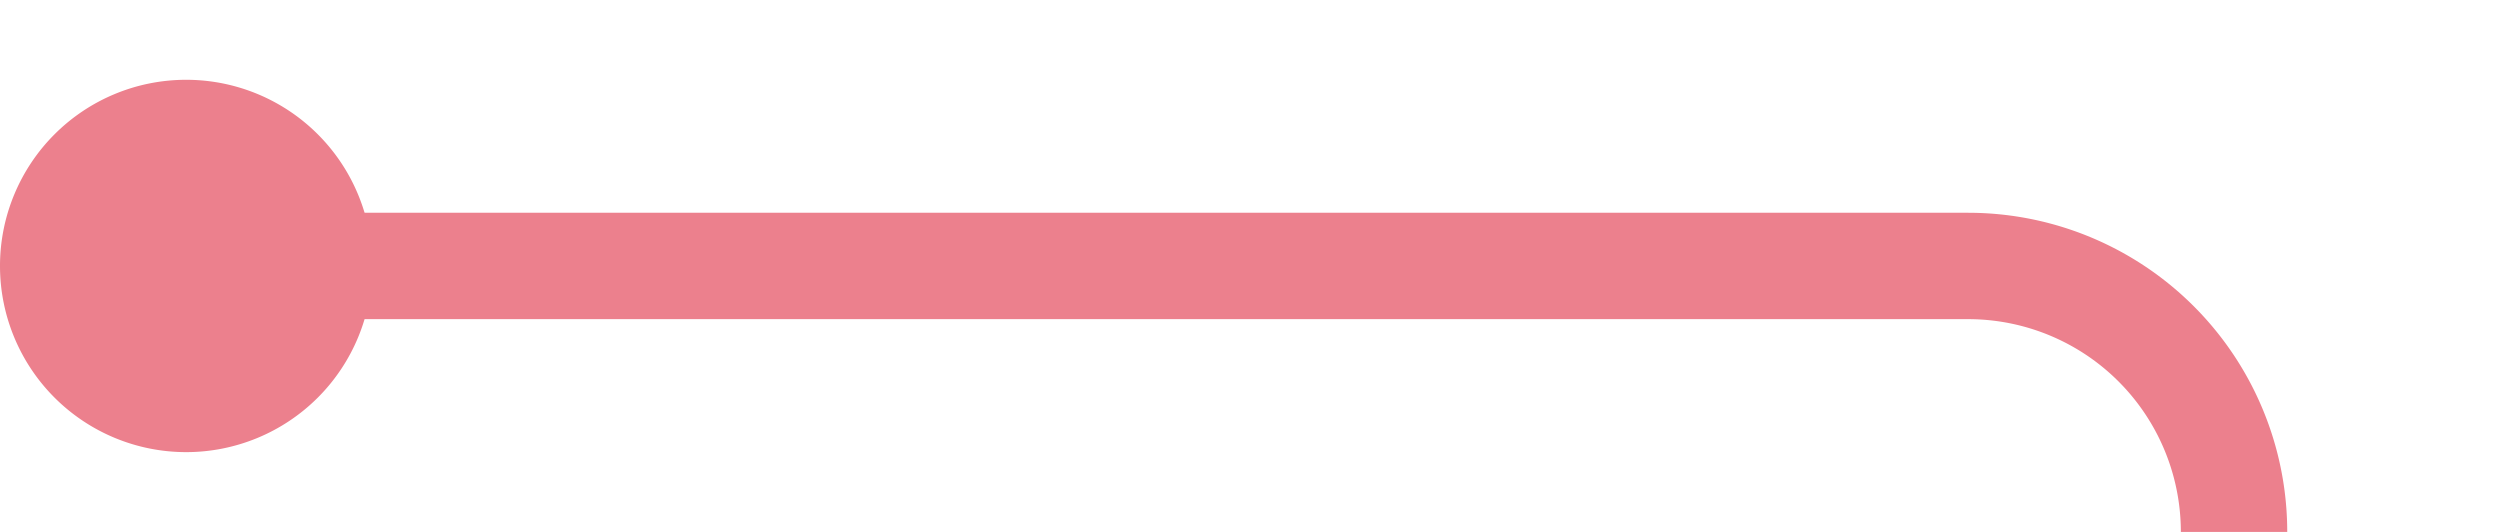 ﻿<?xml version="1.0" encoding="utf-8"?>
<svg version="1.1" xmlns:xlink="http://www.w3.org/1999/xlink" width="47px" height="10px" preserveAspectRatio="xMinYMid meet" viewBox="3390 721  47 8" xmlns="http://www.w3.org/2000/svg">
  <path d="M 3392 725  L 3427 725  A 5 5 0 0 1 3432 730 L 3432 750  " stroke-width="2" stroke="#ec808d" fill="none" />
  <path d="M 3393.5 721.5  A 3.5 3.5 0 0 0 3390 725 A 3.5 3.5 0 0 0 3393.5 728.5 A 3.5 3.5 0 0 0 3397 725 A 3.5 3.5 0 0 0 3393.5 721.5 Z " fill-rule="nonzero" fill="#ec808d" stroke="none" />
</svg>
